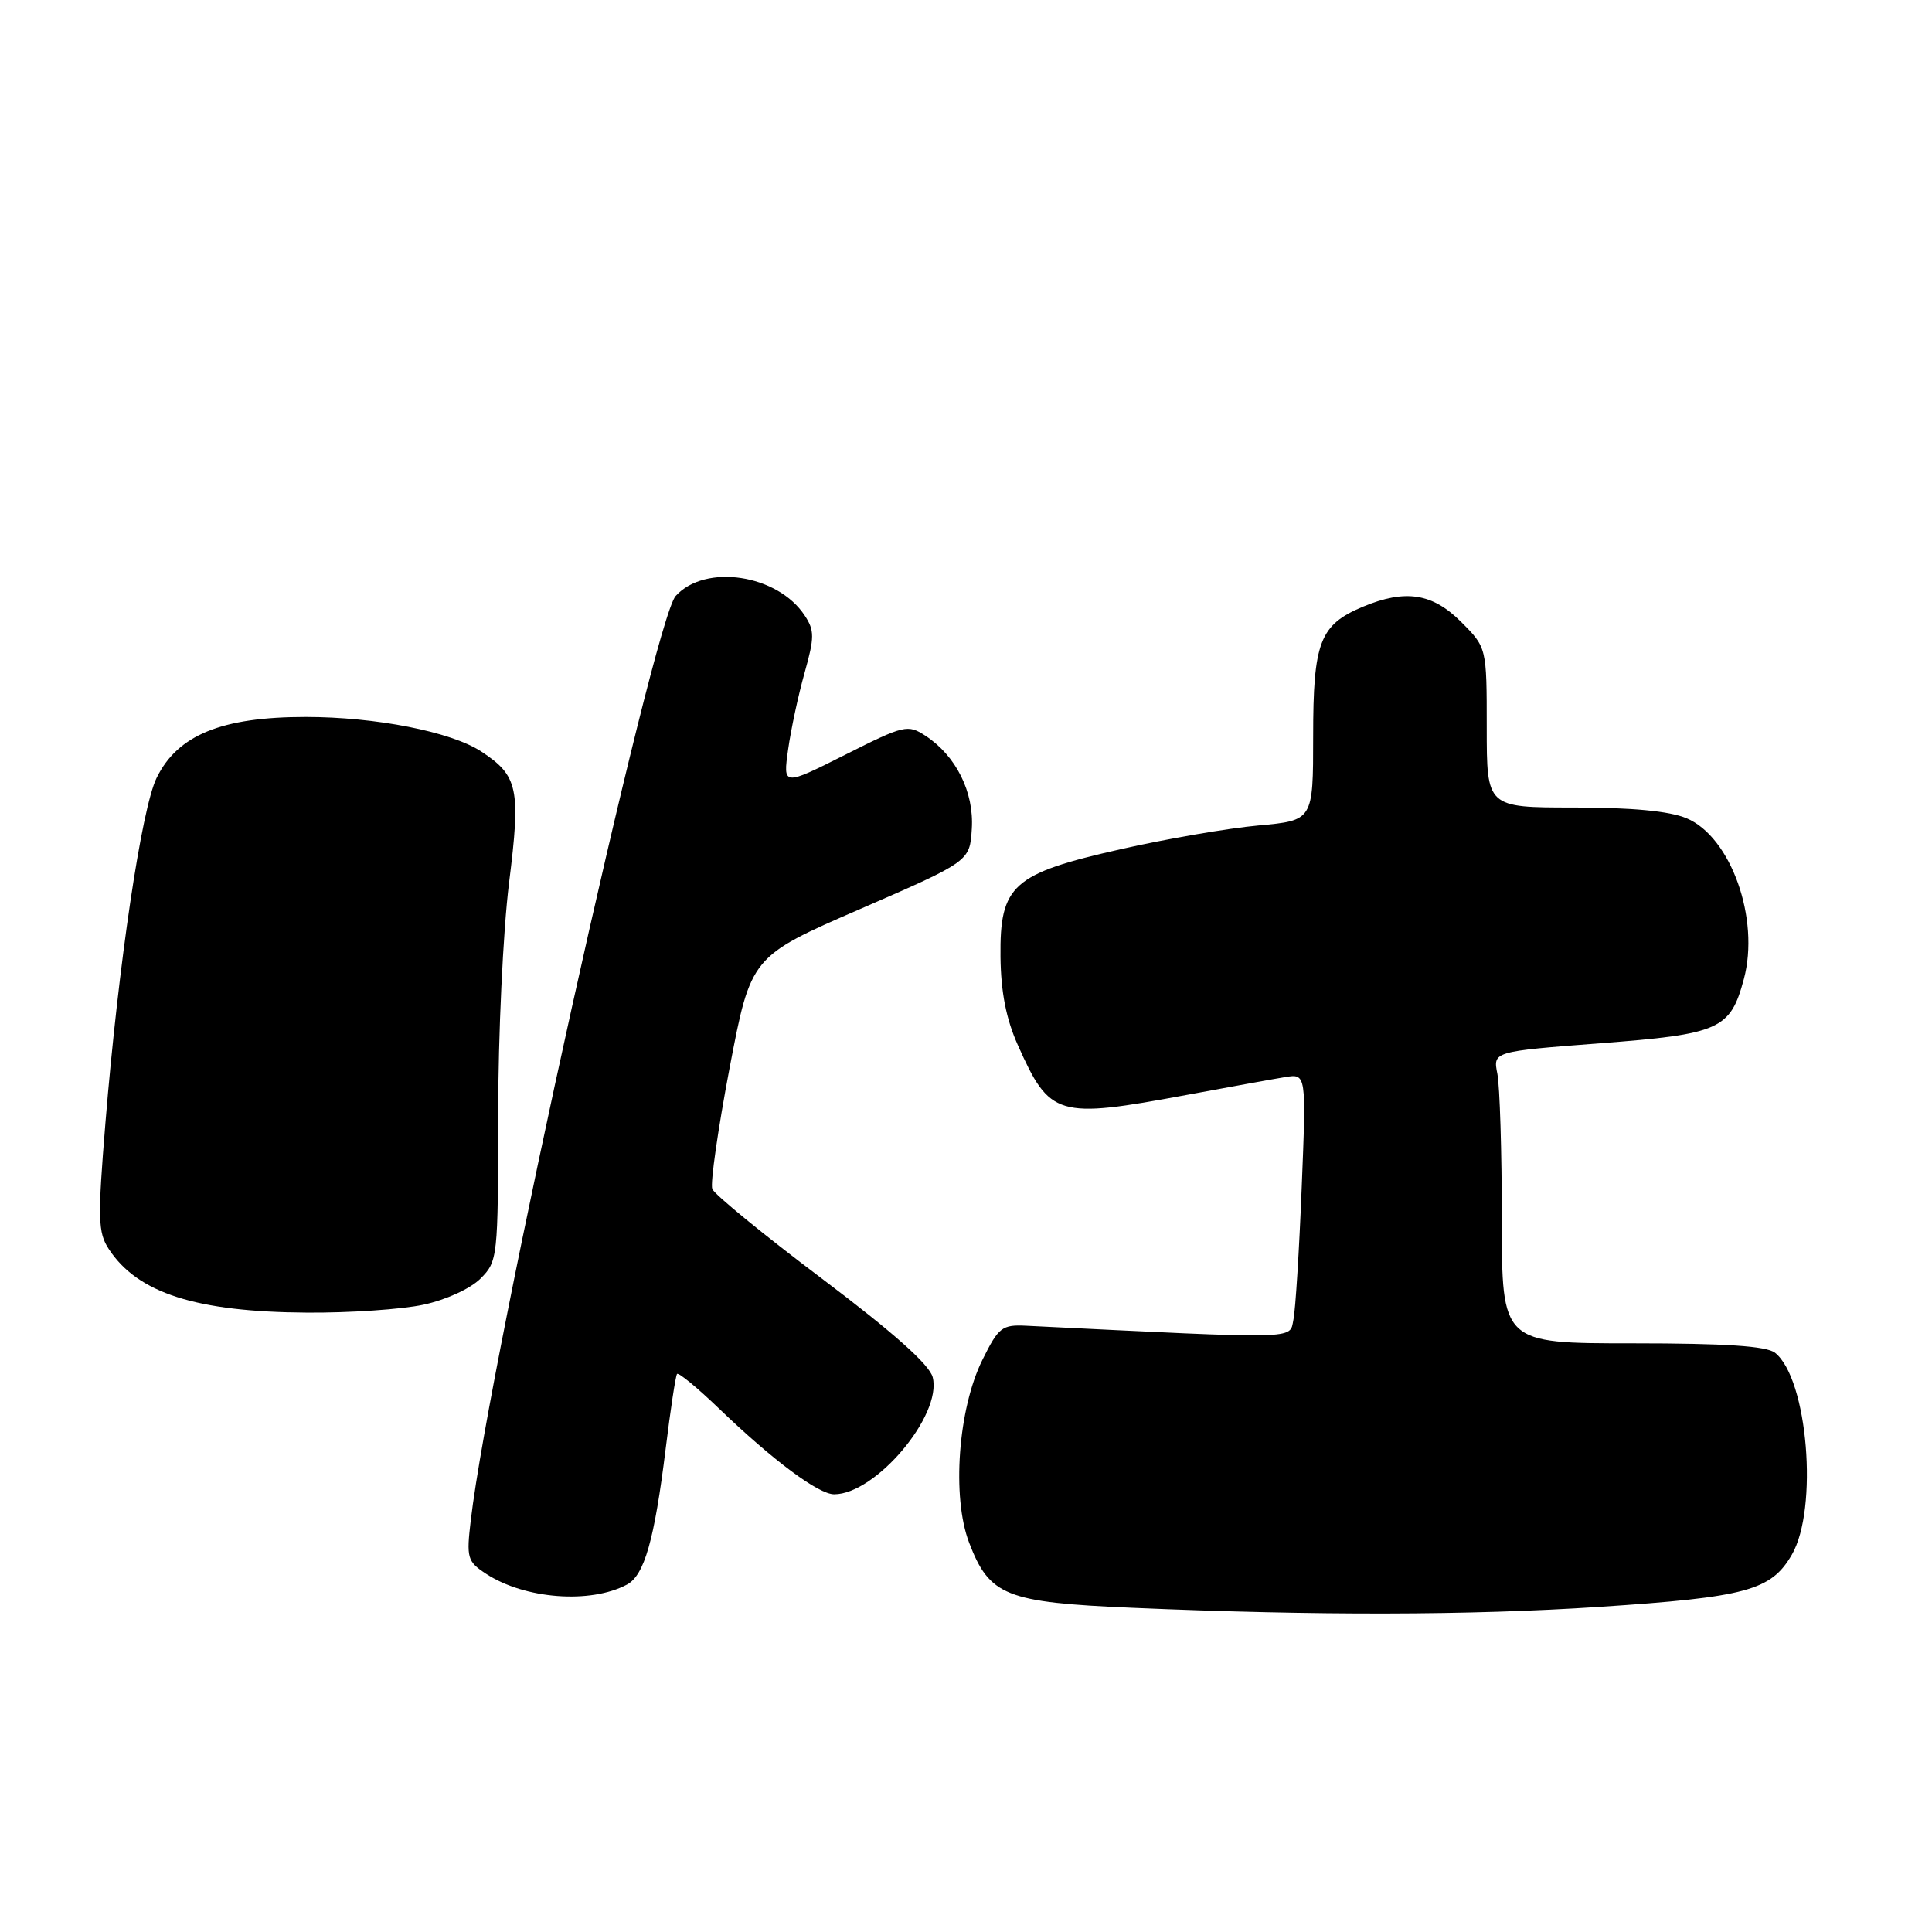 <?xml version="1.0" encoding="UTF-8" standalone="no"?>
<!DOCTYPE svg PUBLIC "-//W3C//DTD SVG 1.1//EN" "http://www.w3.org/Graphics/SVG/1.1/DTD/svg11.dtd" >
<svg xmlns="http://www.w3.org/2000/svg" xmlns:xlink="http://www.w3.org/1999/xlink" version="1.1" viewBox="0 0 256 256">
 <g >
 <path fill="currentColor"
d=" M 211.92 212.92 C 231.41 211.63 234.67 210.75 237.42 206.02 C 240.97 199.93 239.54 182.68 235.20 179.25 C 234.07 178.36 228.65 178.00 216.31 178.00 C 199.00 178.00 199.00 178.00 199.00 161.62 C 199.00 152.62 198.73 143.92 198.41 142.29 C 197.82 139.33 197.82 139.33 211.99 138.24 C 227.89 137.03 229.28 136.41 231.07 129.73 C 233.22 121.75 229.35 110.88 223.47 108.42 C 221.19 107.47 216.25 107.00 208.53 107.00 C 197.00 107.00 197.00 107.00 197.00 96.40 C 197.00 85.80 197.00 85.80 193.60 82.40 C 189.80 78.60 186.22 78.05 180.60 80.39 C 174.87 82.79 174.00 85.06 174.00 97.58 C 174.00 108.72 174.00 108.72 166.75 109.38 C 162.76 109.74 154.56 111.15 148.52 112.52 C 134.16 115.76 132.47 117.27 132.57 126.77 C 132.62 131.44 133.32 135.02 134.86 138.46 C 139.11 147.99 140.07 148.27 157.20 145.09 C 162.86 144.04 168.76 142.97 170.29 142.72 C 173.09 142.26 173.09 142.26 172.48 157.38 C 172.15 165.70 171.66 173.58 171.38 174.90 C 170.85 177.50 172.50 177.46 136.00 175.67 C 132.77 175.51 132.32 175.86 130.18 180.18 C 126.95 186.67 126.10 198.36 128.41 204.40 C 131.11 211.46 133.25 212.32 150.00 213.04 C 174.42 214.09 194.73 214.05 211.92 212.92 Z  M 83.08 209.96 C 85.38 208.73 86.71 204.07 88.20 192.00 C 88.84 186.78 89.52 182.30 89.71 182.06 C 89.90 181.82 92.40 183.88 95.27 186.64 C 102.43 193.52 108.45 198.00 110.53 198.00 C 116.03 198.00 124.85 187.53 123.59 182.50 C 123.17 180.83 118.42 176.60 108.93 169.44 C 101.20 163.62 94.65 158.26 94.38 157.54 C 94.10 156.81 95.14 149.58 96.68 141.48 C 99.50 126.74 99.50 126.74 114.00 120.44 C 128.50 114.13 128.50 114.13 128.77 109.82 C 129.08 104.96 126.68 100.15 122.64 97.50 C 120.28 95.96 119.83 96.06 111.97 100.02 C 103.75 104.15 103.75 104.15 104.43 99.32 C 104.80 96.67 105.78 92.10 106.61 89.16 C 107.93 84.44 107.94 83.55 106.63 81.56 C 103.05 76.10 93.44 74.65 89.53 78.97 C 86.58 82.22 64.89 180.10 62.38 201.45 C 61.79 206.44 61.92 206.90 64.40 208.53 C 69.53 211.89 78.23 212.55 83.08 209.96 Z  M 56.11 172.88 C 59.07 172.25 62.34 170.75 63.66 169.43 C 65.95 167.14 66.00 166.68 66.01 147.80 C 66.01 137.10 66.66 123.37 67.45 117.00 C 69.02 104.45 68.66 102.79 63.74 99.56 C 59.75 96.96 49.79 95.00 40.50 95.00 C 29.37 95.00 23.53 97.39 20.75 103.08 C 18.75 107.17 15.69 127.80 13.97 148.78 C 12.93 161.49 12.98 163.33 14.42 165.51 C 18.24 171.35 26.00 173.84 40.70 173.93 C 46.31 173.97 53.25 173.50 56.11 172.88 Z "/>
</g>
</svg>